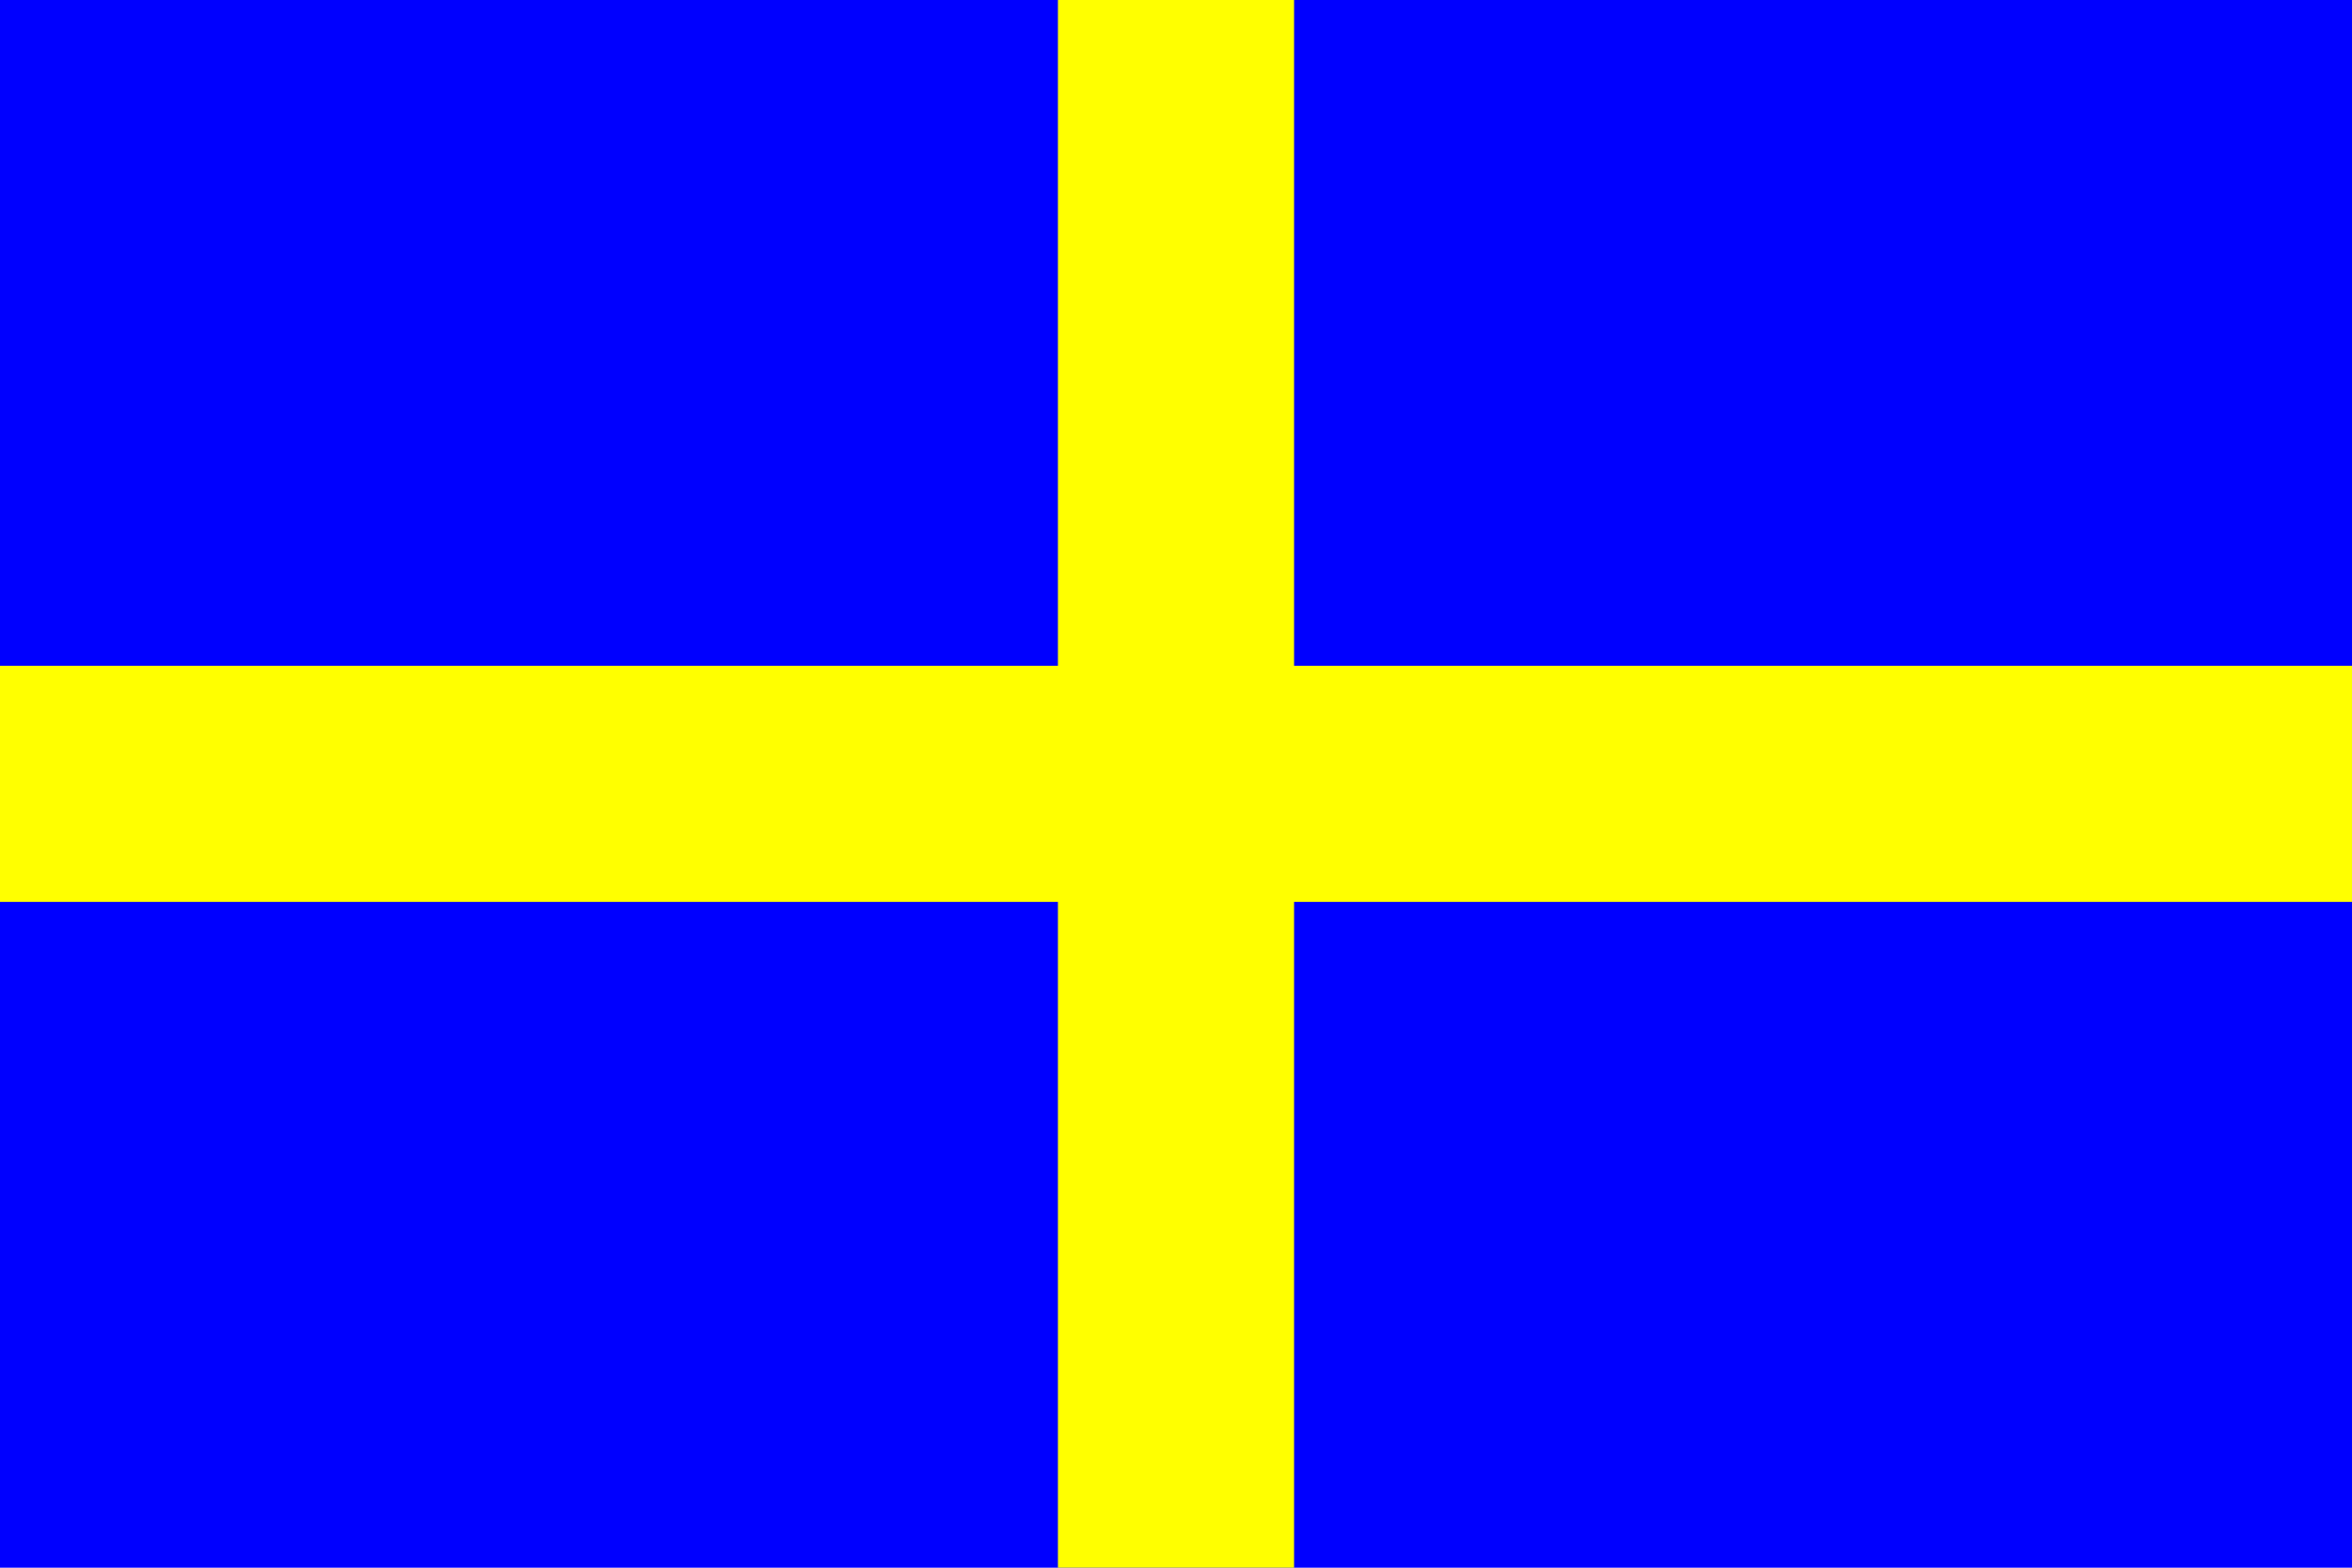 <?xml version="1.0" encoding="utf-8" ?>
<svg baseProfile="full" height="100px" version="1.1" width="150px" xmlns="http://www.w3.org/2000/svg" xmlns:ev="http://www.w3.org/2001/xml-events" xmlns:xlink="http://www.w3.org/1999/xlink"><defs /><rect fill="blue" height="100" stroke="none" width="150" x="0" y="0" /><line fill="none" stroke="yellow" stroke-width="15.06" x1="75.0" x2="75.0" y1="0" y2="100" /><line fill="none" stroke="yellow" stroke-width="15.06" x1="0" x2="150" y1="50.0" y2="50.0" /></svg>